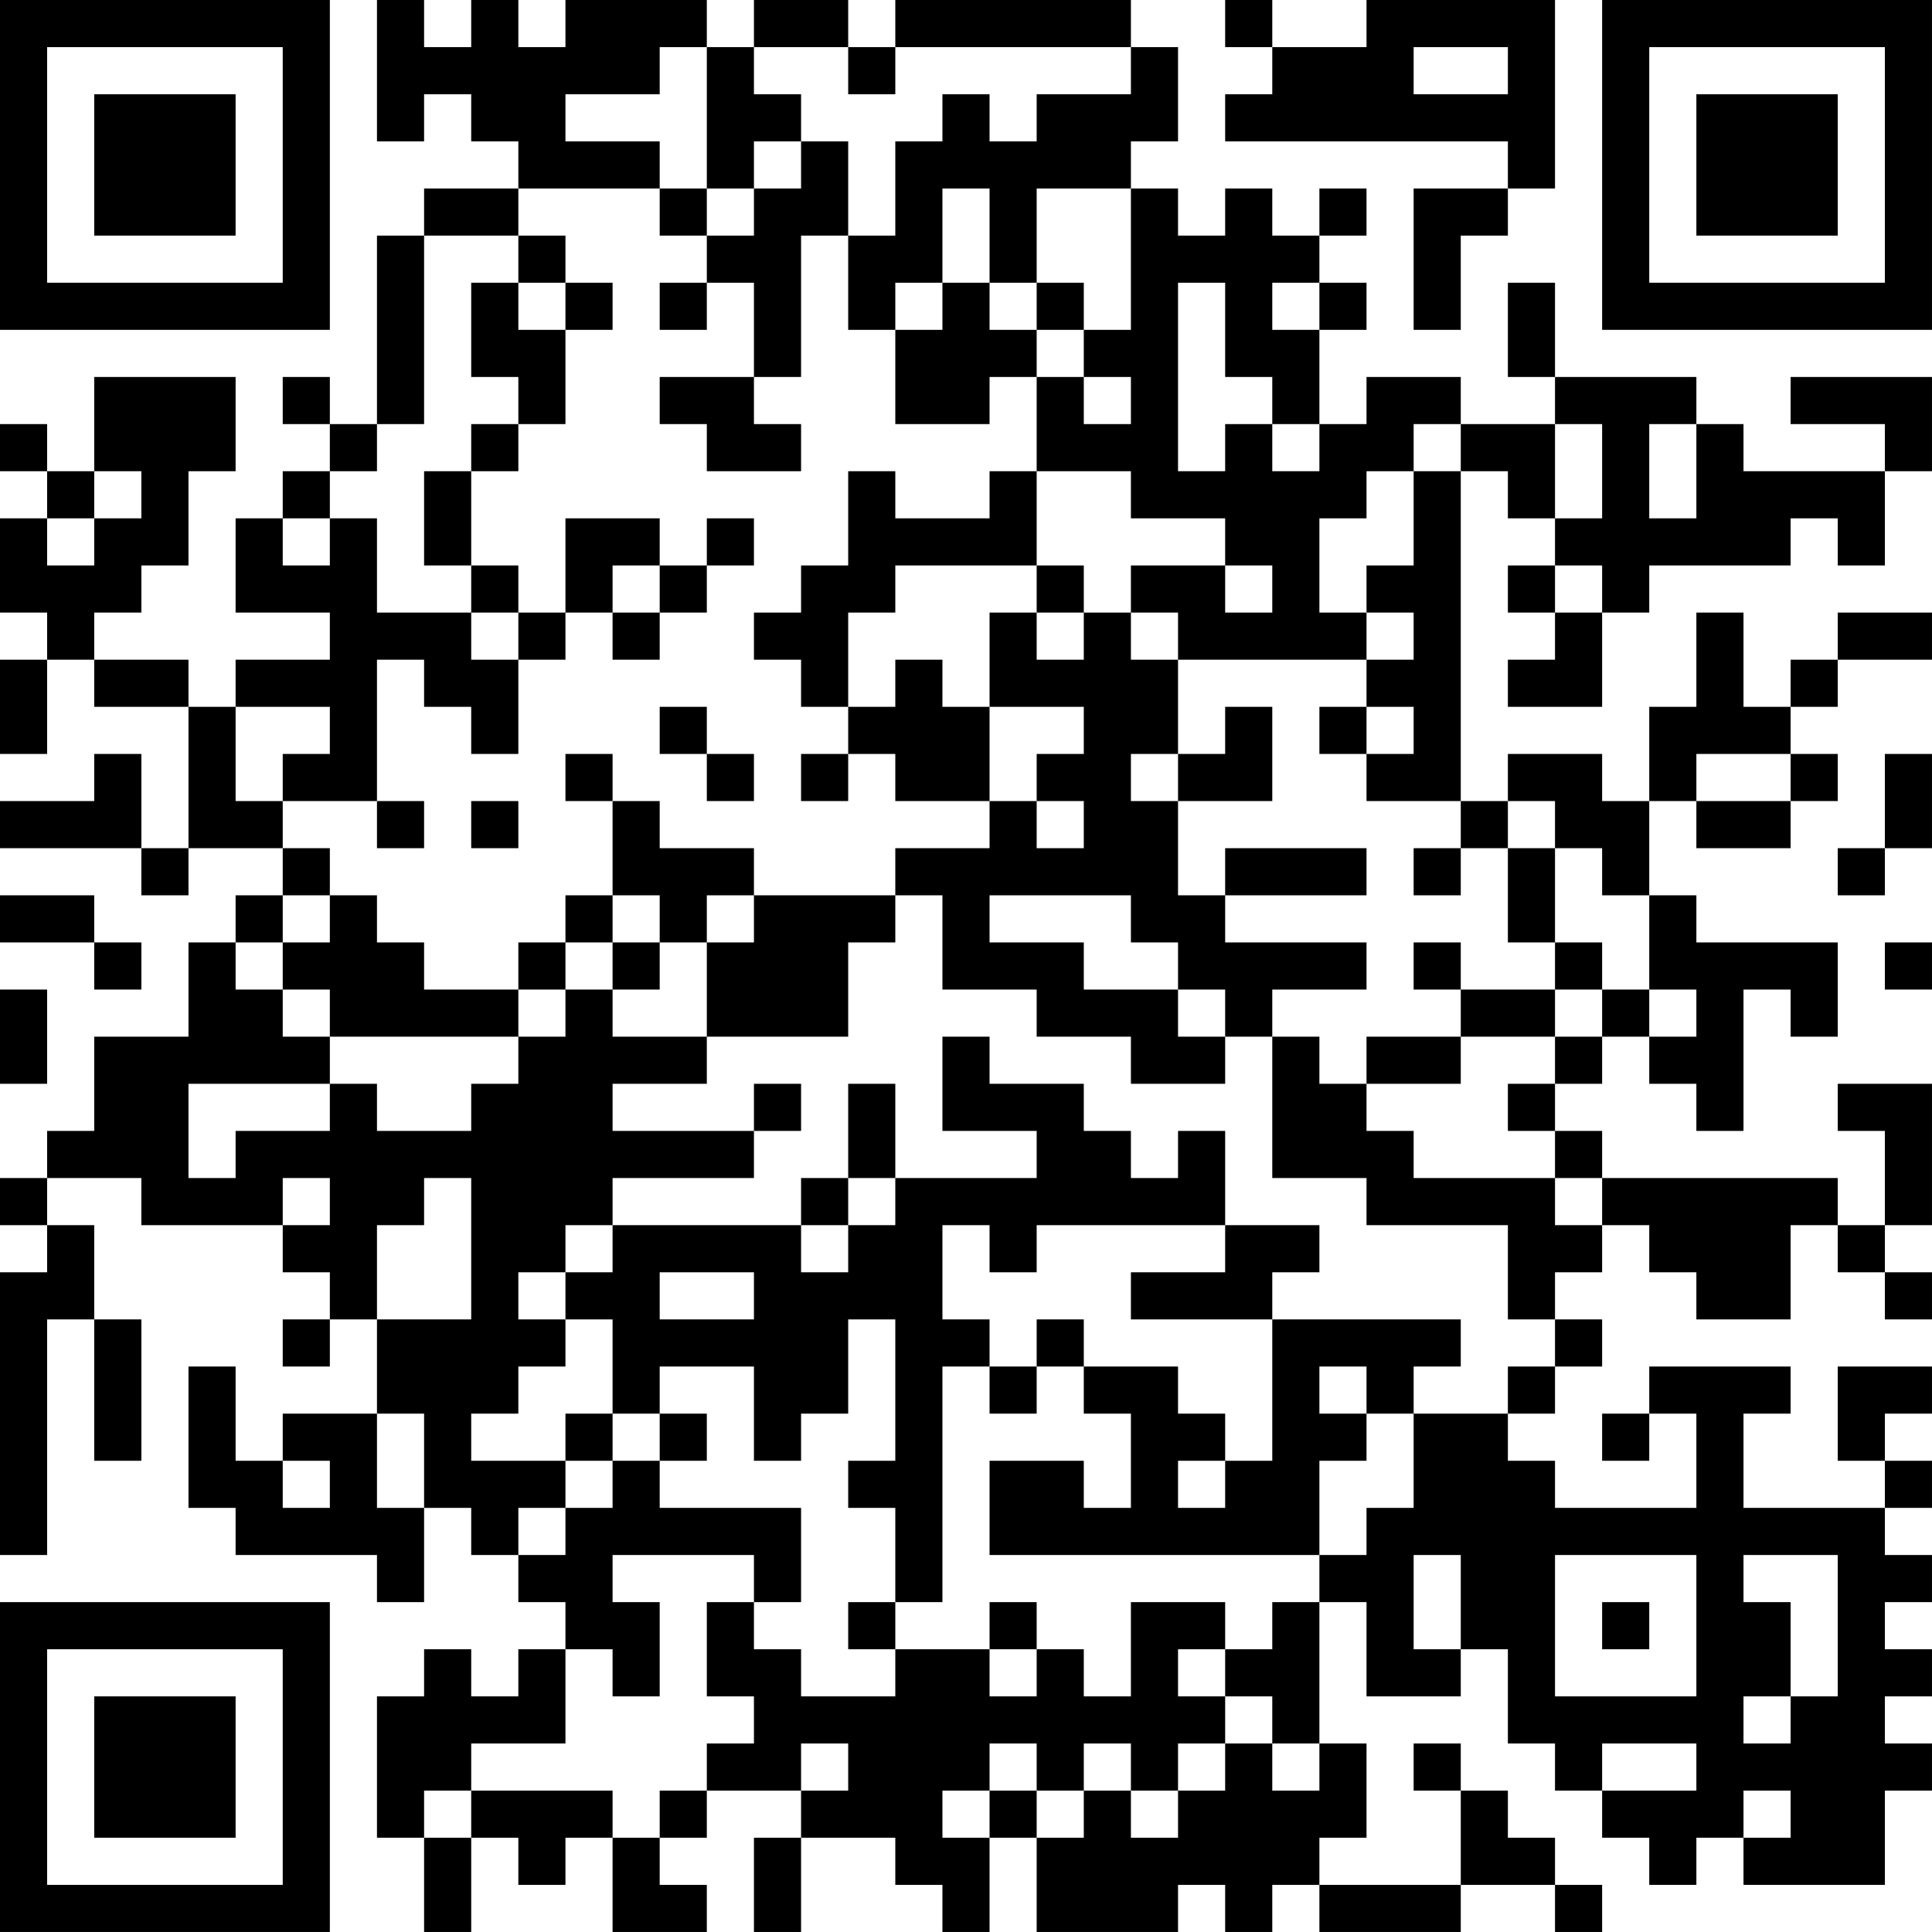 <?xml version="1.0" encoding="UTF-8"?>
<svg xmlns="http://www.w3.org/2000/svg" version="1.1" width="200" height="200" viewBox="0 0 200 200"><rect x="0" y="0" width="200" height="200" fill="#ffffff"/><g transform="scale(4.878)"><g transform="translate(0,0)"><path fill-rule="evenodd" d="M8 0L8 3L9 3L9 2L10 2L10 3L11 3L11 4L9 4L9 5L8 5L8 9L7 9L7 8L6 8L6 9L7 9L7 10L6 10L6 11L5 11L5 13L7 13L7 14L5 14L5 15L4 15L4 14L2 14L2 13L3 13L3 12L4 12L4 10L5 10L5 8L2 8L2 10L1 10L1 9L0 9L0 10L1 10L1 11L0 11L0 13L1 13L1 14L0 14L0 16L1 16L1 14L2 14L2 15L4 15L4 18L3 18L3 16L2 16L2 17L0 17L0 18L3 18L3 19L4 19L4 18L6 18L6 19L5 19L5 20L4 20L4 22L2 22L2 24L1 24L1 25L0 25L0 26L1 26L1 27L0 27L0 33L1 33L1 28L2 28L2 31L3 31L3 28L2 28L2 26L1 26L1 25L3 25L3 26L6 26L6 27L7 27L7 28L6 28L6 29L7 29L7 28L8 28L8 30L6 30L6 31L5 31L5 29L4 29L4 32L5 32L5 33L8 33L8 34L9 34L9 32L10 32L10 33L11 33L11 34L12 34L12 35L11 35L11 36L10 36L10 35L9 35L9 36L8 36L8 39L9 39L9 41L10 41L10 39L11 39L11 40L12 40L12 39L13 39L13 41L15 41L15 40L14 40L14 39L15 39L15 38L17 38L17 39L16 39L16 41L17 41L17 39L19 39L19 40L20 40L20 41L21 41L21 39L22 39L22 41L25 41L25 40L26 40L26 41L27 41L27 40L28 40L28 41L31 41L31 40L33 40L33 41L34 41L34 40L33 40L33 39L32 39L32 38L31 38L31 37L30 37L30 38L31 38L31 40L28 40L28 39L29 39L29 37L28 37L28 34L29 34L29 36L31 36L31 35L32 35L32 37L33 37L33 38L34 38L34 39L35 39L35 40L36 40L36 39L37 39L37 40L40 40L40 38L41 38L41 37L40 37L40 36L41 36L41 35L40 35L40 34L41 34L41 33L40 33L40 32L41 32L41 31L40 31L40 30L41 30L41 29L39 29L39 31L40 31L40 32L37 32L37 30L38 30L38 29L35 29L35 30L34 30L34 31L35 31L35 30L36 30L36 32L33 32L33 31L32 31L32 30L33 30L33 29L34 29L34 28L33 28L33 27L34 27L34 26L35 26L35 27L36 27L36 28L38 28L38 26L39 26L39 27L40 27L40 28L41 28L41 27L40 27L40 26L41 26L41 23L39 23L39 24L40 24L40 26L39 26L39 25L34 25L34 24L33 24L33 23L34 23L34 22L35 22L35 23L36 23L36 24L37 24L37 21L38 21L38 22L39 22L39 20L36 20L36 19L35 19L35 17L36 17L36 18L38 18L38 17L39 17L39 16L38 16L38 15L39 15L39 14L41 14L41 13L39 13L39 14L38 14L38 15L37 15L37 13L36 13L36 15L35 15L35 17L34 17L34 16L32 16L32 17L31 17L31 10L32 10L32 11L33 11L33 12L32 12L32 13L33 13L33 14L32 14L32 15L34 15L34 13L35 13L35 12L38 12L38 11L39 11L39 12L40 12L40 10L41 10L41 8L38 8L38 9L40 9L40 10L37 10L37 9L36 9L36 8L33 8L33 6L32 6L32 8L33 8L33 9L31 9L31 8L29 8L29 9L28 9L28 7L29 7L29 6L28 6L28 5L29 5L29 4L28 4L28 5L27 5L27 4L26 4L26 5L25 5L25 4L24 4L24 3L25 3L25 1L24 1L24 0L19 0L19 1L18 1L18 0L16 0L16 1L15 1L15 0L12 0L12 1L11 1L11 0L10 0L10 1L9 1L9 0ZM26 0L26 1L27 1L27 2L26 2L26 3L32 3L32 4L30 4L30 7L31 7L31 5L32 5L32 4L33 4L33 0L29 0L29 1L27 1L27 0ZM14 1L14 2L12 2L12 3L14 3L14 4L11 4L11 5L9 5L9 9L8 9L8 10L7 10L7 11L6 11L6 12L7 12L7 11L8 11L8 13L10 13L10 14L11 14L11 16L10 16L10 15L9 15L9 14L8 14L8 17L6 17L6 16L7 16L7 15L5 15L5 17L6 17L6 18L7 18L7 19L6 19L6 20L5 20L5 21L6 21L6 22L7 22L7 23L4 23L4 25L5 25L5 24L7 24L7 23L8 23L8 24L10 24L10 23L11 23L11 22L12 22L12 21L13 21L13 22L15 22L15 23L13 23L13 24L16 24L16 25L13 25L13 26L12 26L12 27L11 27L11 28L12 28L12 29L11 29L11 30L10 30L10 31L12 31L12 32L11 32L11 33L12 33L12 32L13 32L13 31L14 31L14 32L17 32L17 34L16 34L16 33L13 33L13 34L14 34L14 36L13 36L13 35L12 35L12 37L10 37L10 38L9 38L9 39L10 39L10 38L13 38L13 39L14 39L14 38L15 38L15 37L16 37L16 36L15 36L15 34L16 34L16 35L17 35L17 36L19 36L19 35L21 35L21 36L22 36L22 35L23 35L23 36L24 36L24 34L26 34L26 35L25 35L25 36L26 36L26 37L25 37L25 38L24 38L24 37L23 37L23 38L22 38L22 37L21 37L21 38L20 38L20 39L21 39L21 38L22 38L22 39L23 39L23 38L24 38L24 39L25 39L25 38L26 38L26 37L27 37L27 38L28 38L28 37L27 37L27 36L26 36L26 35L27 35L27 34L28 34L28 33L29 33L29 32L30 32L30 30L32 30L32 29L33 29L33 28L32 28L32 26L29 26L29 25L27 25L27 22L28 22L28 23L29 23L29 24L30 24L30 25L33 25L33 26L34 26L34 25L33 25L33 24L32 24L32 23L33 23L33 22L34 22L34 21L35 21L35 22L36 22L36 21L35 21L35 19L34 19L34 18L33 18L33 17L32 17L32 18L31 18L31 17L29 17L29 16L30 16L30 15L29 15L29 14L30 14L30 13L29 13L29 12L30 12L30 10L31 10L31 9L30 9L30 10L29 10L29 11L28 11L28 13L29 13L29 14L25 14L25 13L24 13L24 12L26 12L26 13L27 13L27 12L26 12L26 11L24 11L24 10L22 10L22 8L23 8L23 9L24 9L24 8L23 8L23 7L24 7L24 4L22 4L22 6L21 6L21 4L20 4L20 6L19 6L19 7L18 7L18 5L19 5L19 3L20 3L20 2L21 2L21 3L22 3L22 2L24 2L24 1L19 1L19 2L18 2L18 1L16 1L16 2L17 2L17 3L16 3L16 4L15 4L15 1ZM30 1L30 2L32 2L32 1ZM17 3L17 4L16 4L16 5L15 5L15 4L14 4L14 5L15 5L15 6L14 6L14 7L15 7L15 6L16 6L16 8L14 8L14 9L15 9L15 10L17 10L17 9L16 9L16 8L17 8L17 5L18 5L18 3ZM11 5L11 6L10 6L10 8L11 8L11 9L10 9L10 10L9 10L9 12L10 12L10 13L11 13L11 14L12 14L12 13L13 13L13 14L14 14L14 13L15 13L15 12L16 12L16 11L15 11L15 12L14 12L14 11L12 11L12 13L11 13L11 12L10 12L10 10L11 10L11 9L12 9L12 7L13 7L13 6L12 6L12 5ZM11 6L11 7L12 7L12 6ZM20 6L20 7L19 7L19 9L21 9L21 8L22 8L22 7L23 7L23 6L22 6L22 7L21 7L21 6ZM25 6L25 10L26 10L26 9L27 9L27 10L28 10L28 9L27 9L27 8L26 8L26 6ZM27 6L27 7L28 7L28 6ZM33 9L33 11L34 11L34 9ZM35 9L35 11L36 11L36 9ZM2 10L2 11L1 11L1 12L2 12L2 11L3 11L3 10ZM18 10L18 12L17 12L17 13L16 13L16 14L17 14L17 15L18 15L18 16L17 16L17 17L18 17L18 16L19 16L19 17L21 17L21 18L19 18L19 19L16 19L16 18L14 18L14 17L13 17L13 16L12 16L12 17L13 17L13 19L12 19L12 20L11 20L11 21L9 21L9 20L8 20L8 19L7 19L7 20L6 20L6 21L7 21L7 22L11 22L11 21L12 21L12 20L13 20L13 21L14 21L14 20L15 20L15 22L18 22L18 20L19 20L19 19L20 19L20 21L22 21L22 22L24 22L24 23L26 23L26 22L27 22L27 21L29 21L29 20L26 20L26 19L29 19L29 18L26 18L26 19L25 19L25 17L27 17L27 15L26 15L26 16L25 16L25 14L24 14L24 13L23 13L23 12L22 12L22 10L21 10L21 11L19 11L19 10ZM13 12L13 13L14 13L14 12ZM19 12L19 13L18 13L18 15L19 15L19 14L20 14L20 15L21 15L21 17L22 17L22 18L23 18L23 17L22 17L22 16L23 16L23 15L21 15L21 13L22 13L22 14L23 14L23 13L22 13L22 12ZM33 12L33 13L34 13L34 12ZM14 15L14 16L15 16L15 17L16 17L16 16L15 16L15 15ZM28 15L28 16L29 16L29 15ZM24 16L24 17L25 17L25 16ZM36 16L36 17L38 17L38 16ZM40 16L40 18L39 18L39 19L40 19L40 18L41 18L41 16ZM8 17L8 18L9 18L9 17ZM10 17L10 18L11 18L11 17ZM30 18L30 19L31 19L31 18ZM32 18L32 20L33 20L33 21L31 21L31 20L30 20L30 21L31 21L31 22L29 22L29 23L31 23L31 22L33 22L33 21L34 21L34 20L33 20L33 18ZM0 19L0 20L2 20L2 21L3 21L3 20L2 20L2 19ZM13 19L13 20L14 20L14 19ZM15 19L15 20L16 20L16 19ZM21 19L21 20L23 20L23 21L25 21L25 22L26 22L26 21L25 21L25 20L24 20L24 19ZM40 20L40 21L41 21L41 20ZM0 21L0 23L1 23L1 21ZM20 22L20 24L22 24L22 25L19 25L19 23L18 23L18 25L17 25L17 26L13 26L13 27L12 27L12 28L13 28L13 30L12 30L12 31L13 31L13 30L14 30L14 31L15 31L15 30L14 30L14 29L16 29L16 31L17 31L17 30L18 30L18 28L19 28L19 31L18 31L18 32L19 32L19 34L18 34L18 35L19 35L19 34L20 34L20 29L21 29L21 30L22 30L22 29L23 29L23 30L24 30L24 32L23 32L23 31L21 31L21 33L28 33L28 31L29 31L29 30L30 30L30 29L31 29L31 28L27 28L27 27L28 27L28 26L26 26L26 24L25 24L25 25L24 25L24 24L23 24L23 23L21 23L21 22ZM16 23L16 24L17 24L17 23ZM6 25L6 26L7 26L7 25ZM9 25L9 26L8 26L8 28L10 28L10 25ZM18 25L18 26L17 26L17 27L18 27L18 26L19 26L19 25ZM20 26L20 28L21 28L21 29L22 29L22 28L23 28L23 29L25 29L25 30L26 30L26 31L25 31L25 32L26 32L26 31L27 31L27 28L24 28L24 27L26 27L26 26L22 26L22 27L21 27L21 26ZM14 27L14 28L16 28L16 27ZM28 29L28 30L29 30L29 29ZM8 30L8 32L9 32L9 30ZM6 31L6 32L7 32L7 31ZM30 33L30 35L31 35L31 33ZM33 33L33 36L36 36L36 33ZM37 33L37 34L38 34L38 36L37 36L37 37L38 37L38 36L39 36L39 33ZM21 34L21 35L22 35L22 34ZM34 34L34 35L35 35L35 34ZM17 37L17 38L18 38L18 37ZM34 37L34 38L36 38L36 37ZM37 38L37 39L38 39L38 38ZM0 0L0 7L7 7L7 0ZM1 1L1 6L6 6L6 1ZM2 2L2 5L5 5L5 2ZM34 0L34 7L41 7L41 0ZM35 1L35 6L40 6L40 1ZM36 2L36 5L39 5L39 2ZM0 34L0 41L7 41L7 34ZM1 35L1 40L6 40L6 35ZM2 36L2 39L5 39L5 36Z" fill="#000000"/></g></g></svg>
